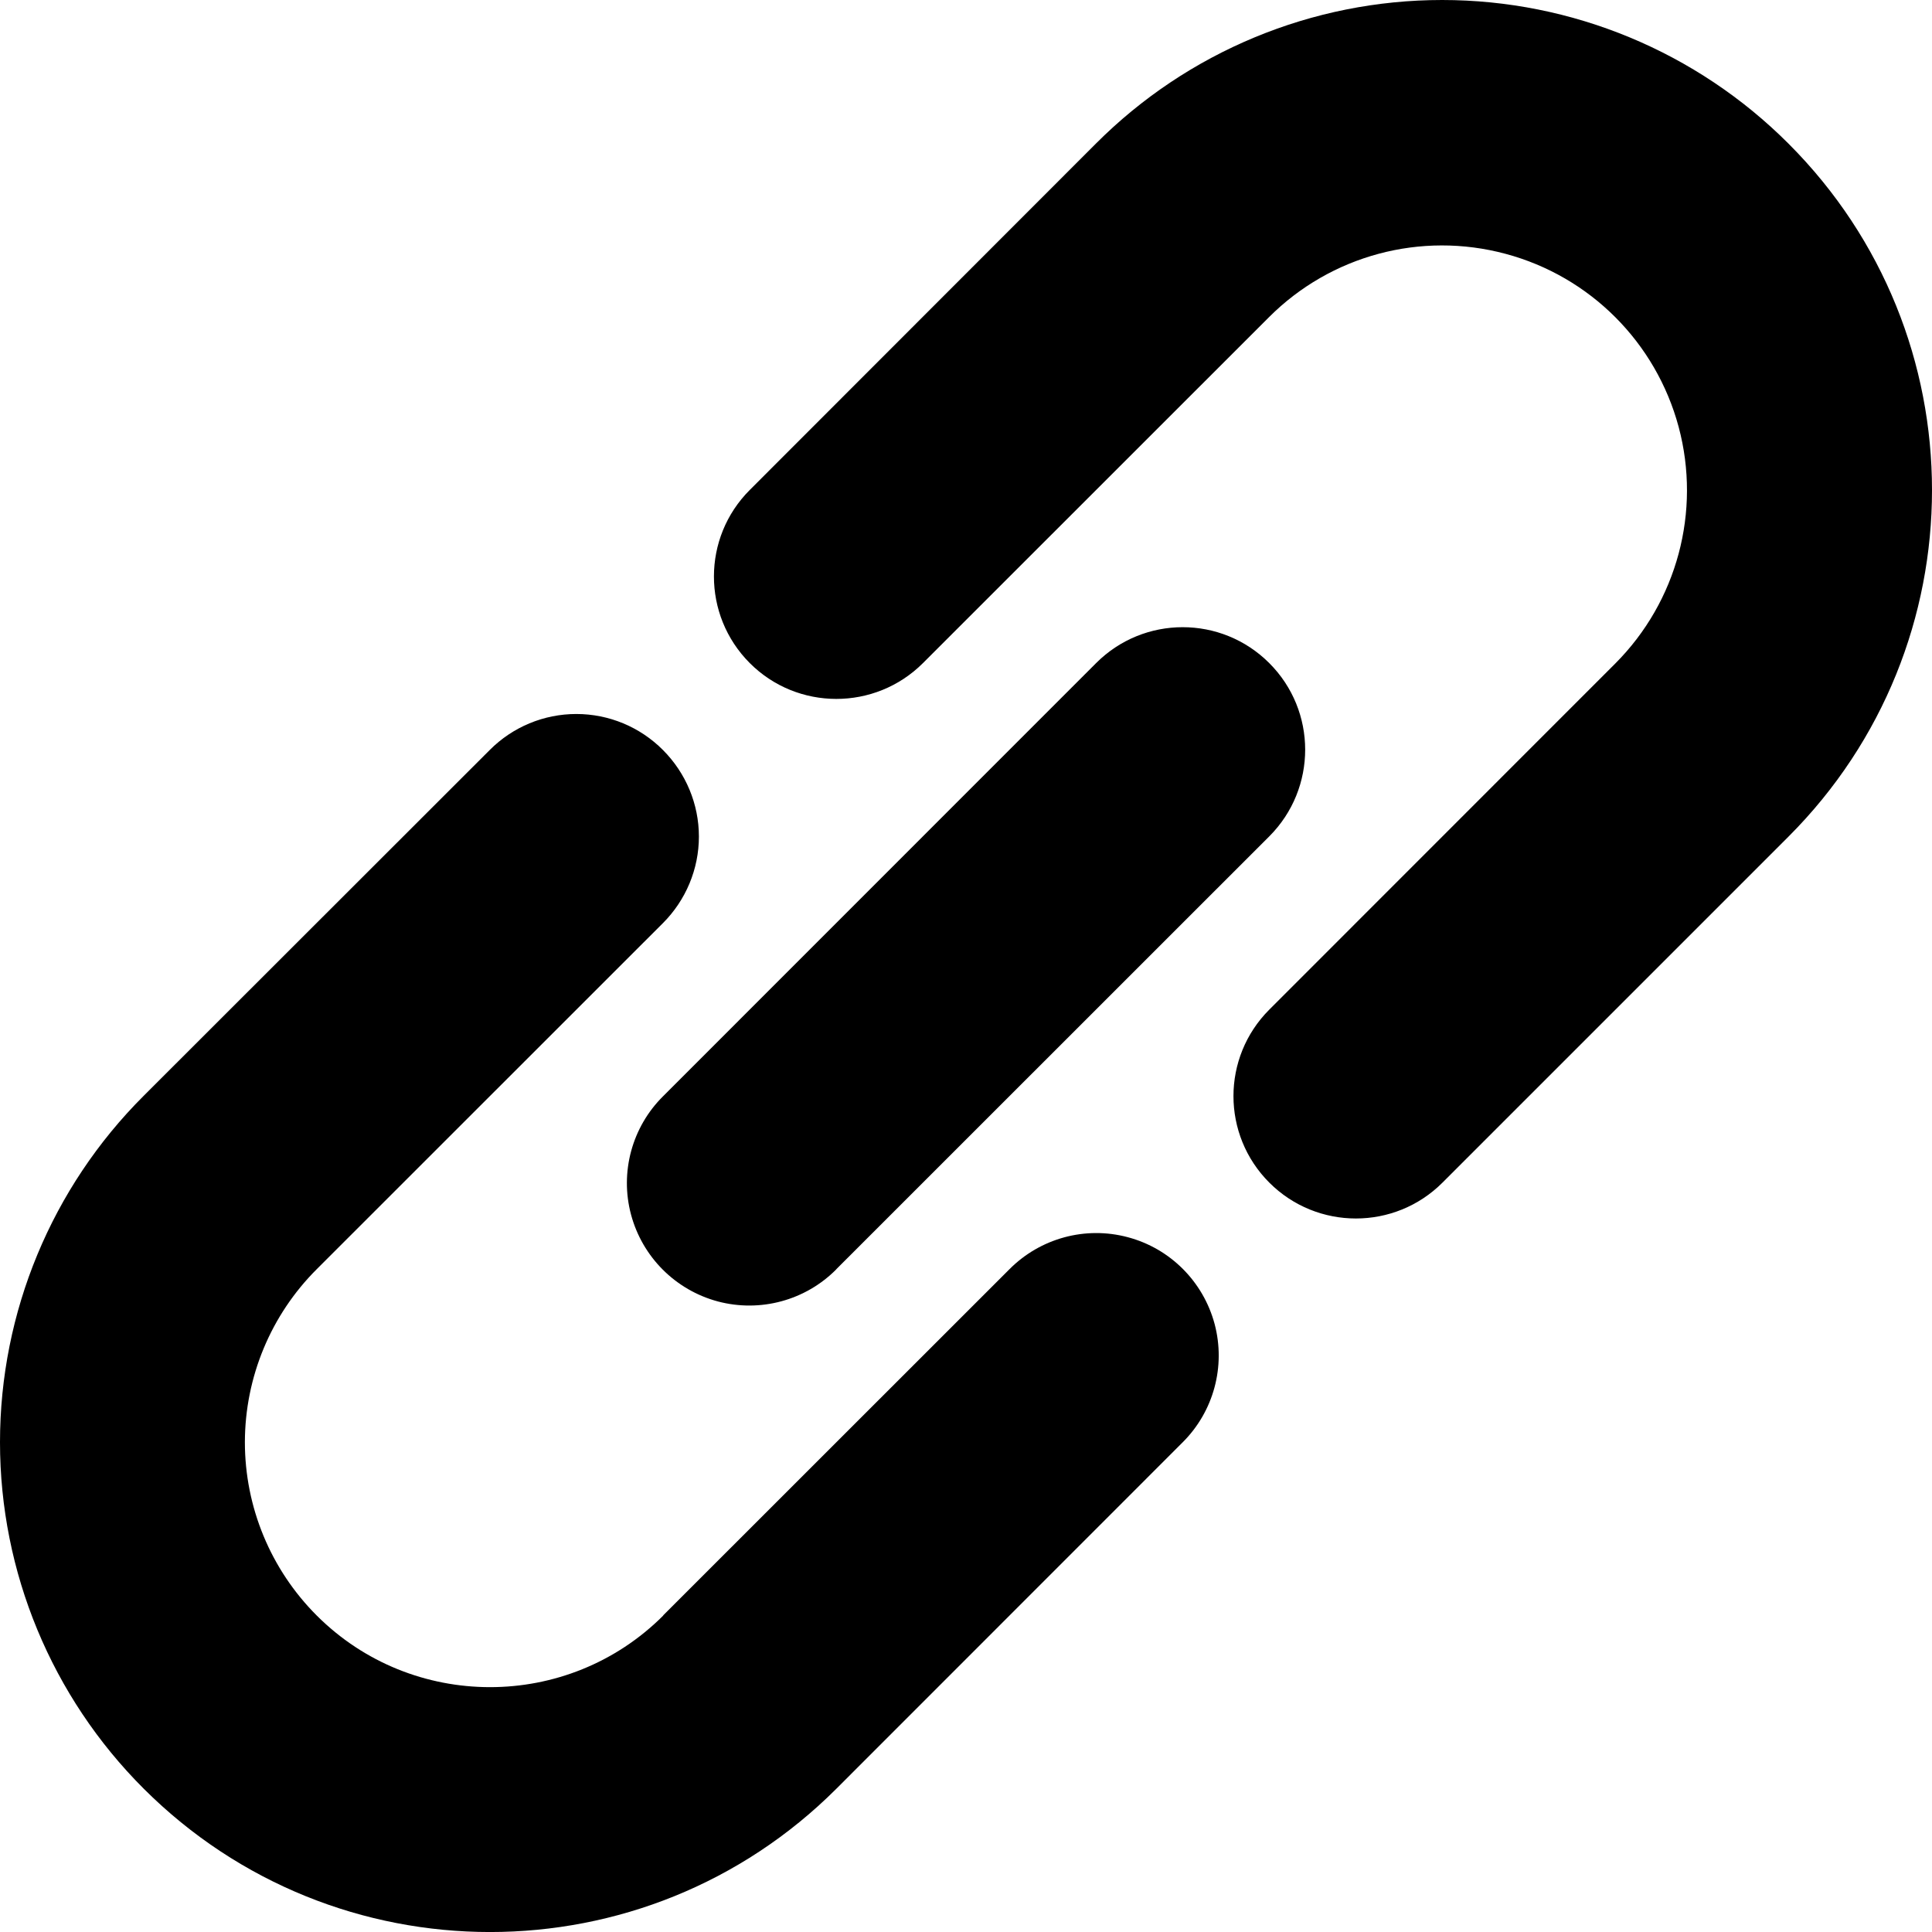 <svg xmlns="http://www.w3.org/2000/svg" viewBox="0 0 16 16">
  <path
    d="M14.812,6.928 C16.396,5.343 16.396,2.774 14.812,1.19 C14.051,0.428 13.019,3.11521642e-14 11.943,3.10862447e-14 C10.867,3.10203252e-14 9.835,0.428 9.075,1.19 L6.21,4.057 C5.814,4.452 5.813,5.094 6.209,5.491 C6.604,5.887 7.247,5.887 7.643,5.492 L10.509,2.627 C11.021,2.114 11.768,1.914 12.468,2.102 C13.168,2.289 13.714,2.836 13.902,3.536 C14.089,4.236 13.889,4.982 13.377,5.495 L10.512,8.361 C10.116,8.757 10.116,9.398 10.512,9.794 C10.908,10.19 11.55,10.19 11.946,9.794 L14.812,6.928 Z M6.926,10.511 L10.512,6.926 C10.908,6.529 10.908,5.887 10.511,5.491 C10.115,5.095 9.473,5.095 9.077,5.492 L5.492,9.078 C5.234,9.333 5.132,9.708 5.226,10.059 C5.32,10.41 5.594,10.684 5.945,10.778 C6.296,10.871 6.67,10.77 6.926,10.512 L6.926,10.511 Z M5.493,13.379 C4.701,14.171 3.413,14.169 2.623,13.379 C2.242,12.998 2.028,12.482 2.028,11.943 C2.029,11.405 2.243,10.889 2.625,10.509 L5.49,7.645 C5.68,7.455 5.788,7.197 5.788,6.928 C5.788,6.659 5.68,6.401 5.49,6.211 C5.3,6.02 5.042,5.913 4.773,5.913 C4.504,5.913 4.246,6.02 4.056,6.211 L1.19,9.075 C0.428,9.835 5.25343386e-14,10.867 5.24025268e-14,11.944 C5.2270742e-14,13.02 0.428,14.052 1.19,14.813 C2.775,16.396 5.342,16.396 6.927,14.813 L9.793,11.946 C10.051,11.69 10.152,11.316 10.059,10.965 C9.965,10.614 9.691,10.339 9.34,10.246 C8.989,10.152 8.615,10.254 8.359,10.512 L5.492,13.378 L5.493,13.379 Z" />
</svg>